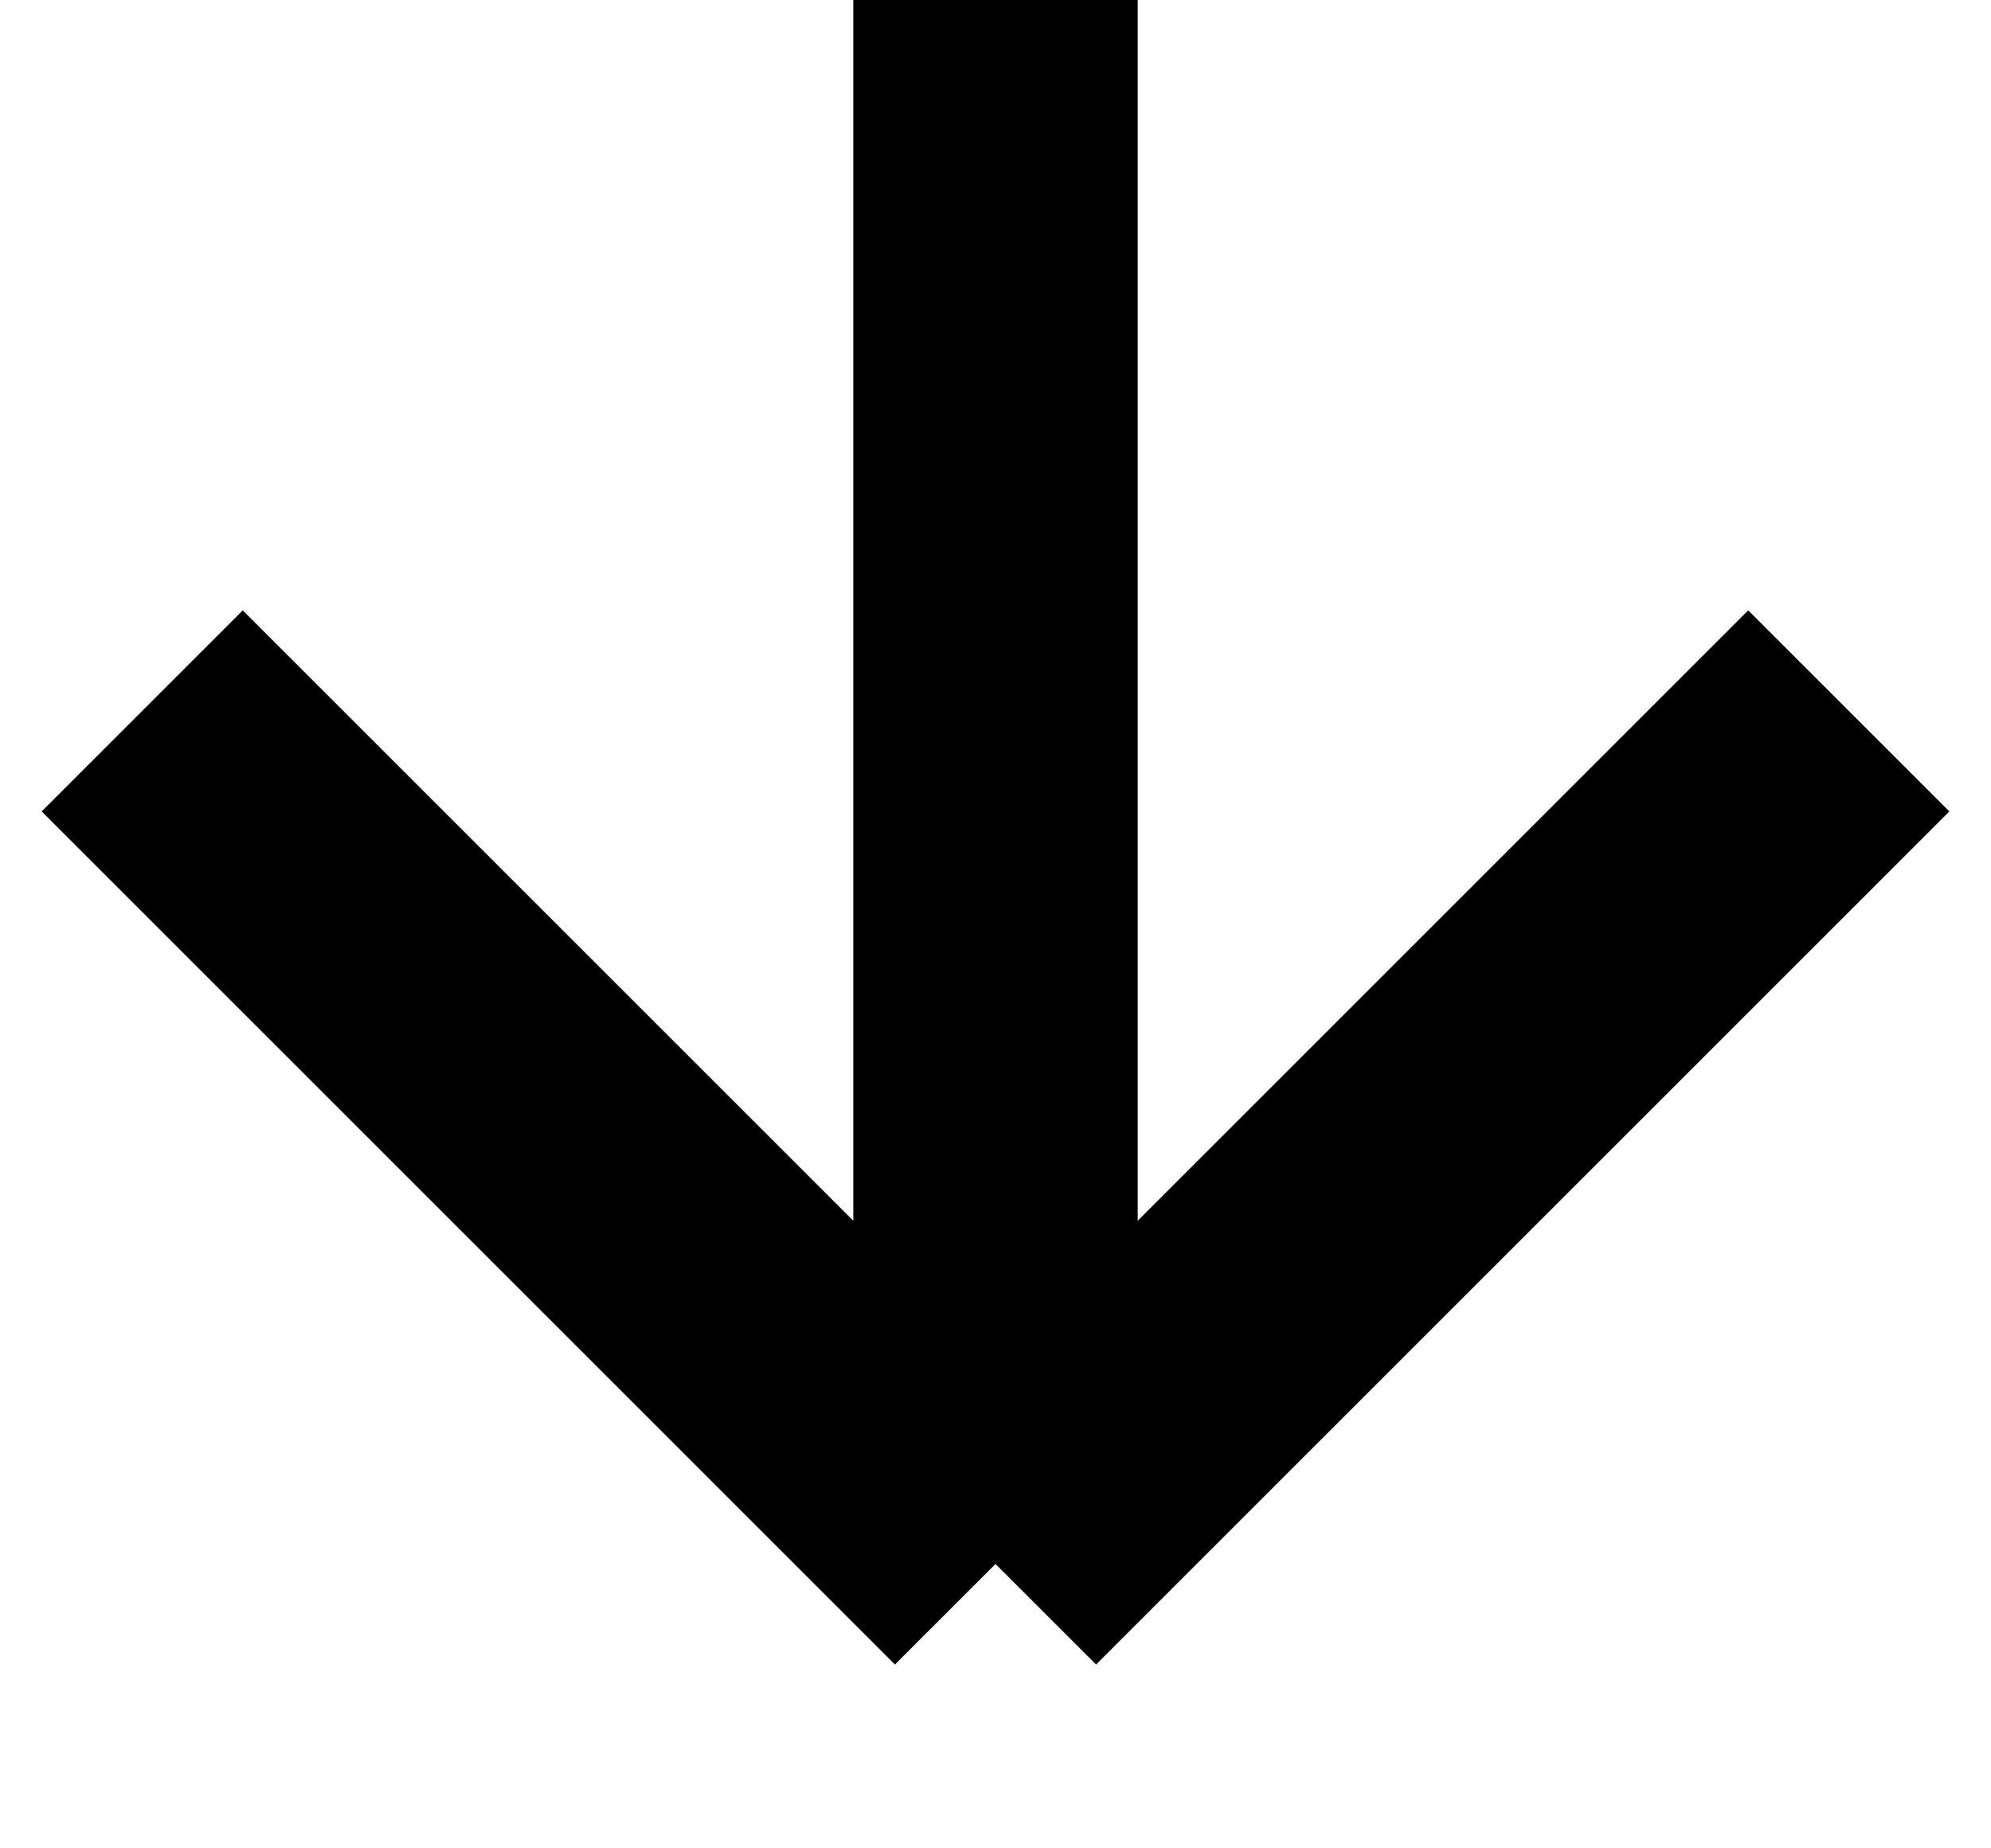<svg width="14" height="13" viewBox="0 0 14 13" fill="none" xmlns="http://www.w3.org/2000/svg">
<path d="M7 -2.62268e-07L7 11M7 11L13 5M7 11C6.6 10.6 2.833 6.833 1 5" stroke="black" stroke-width="2"/>
</svg>
